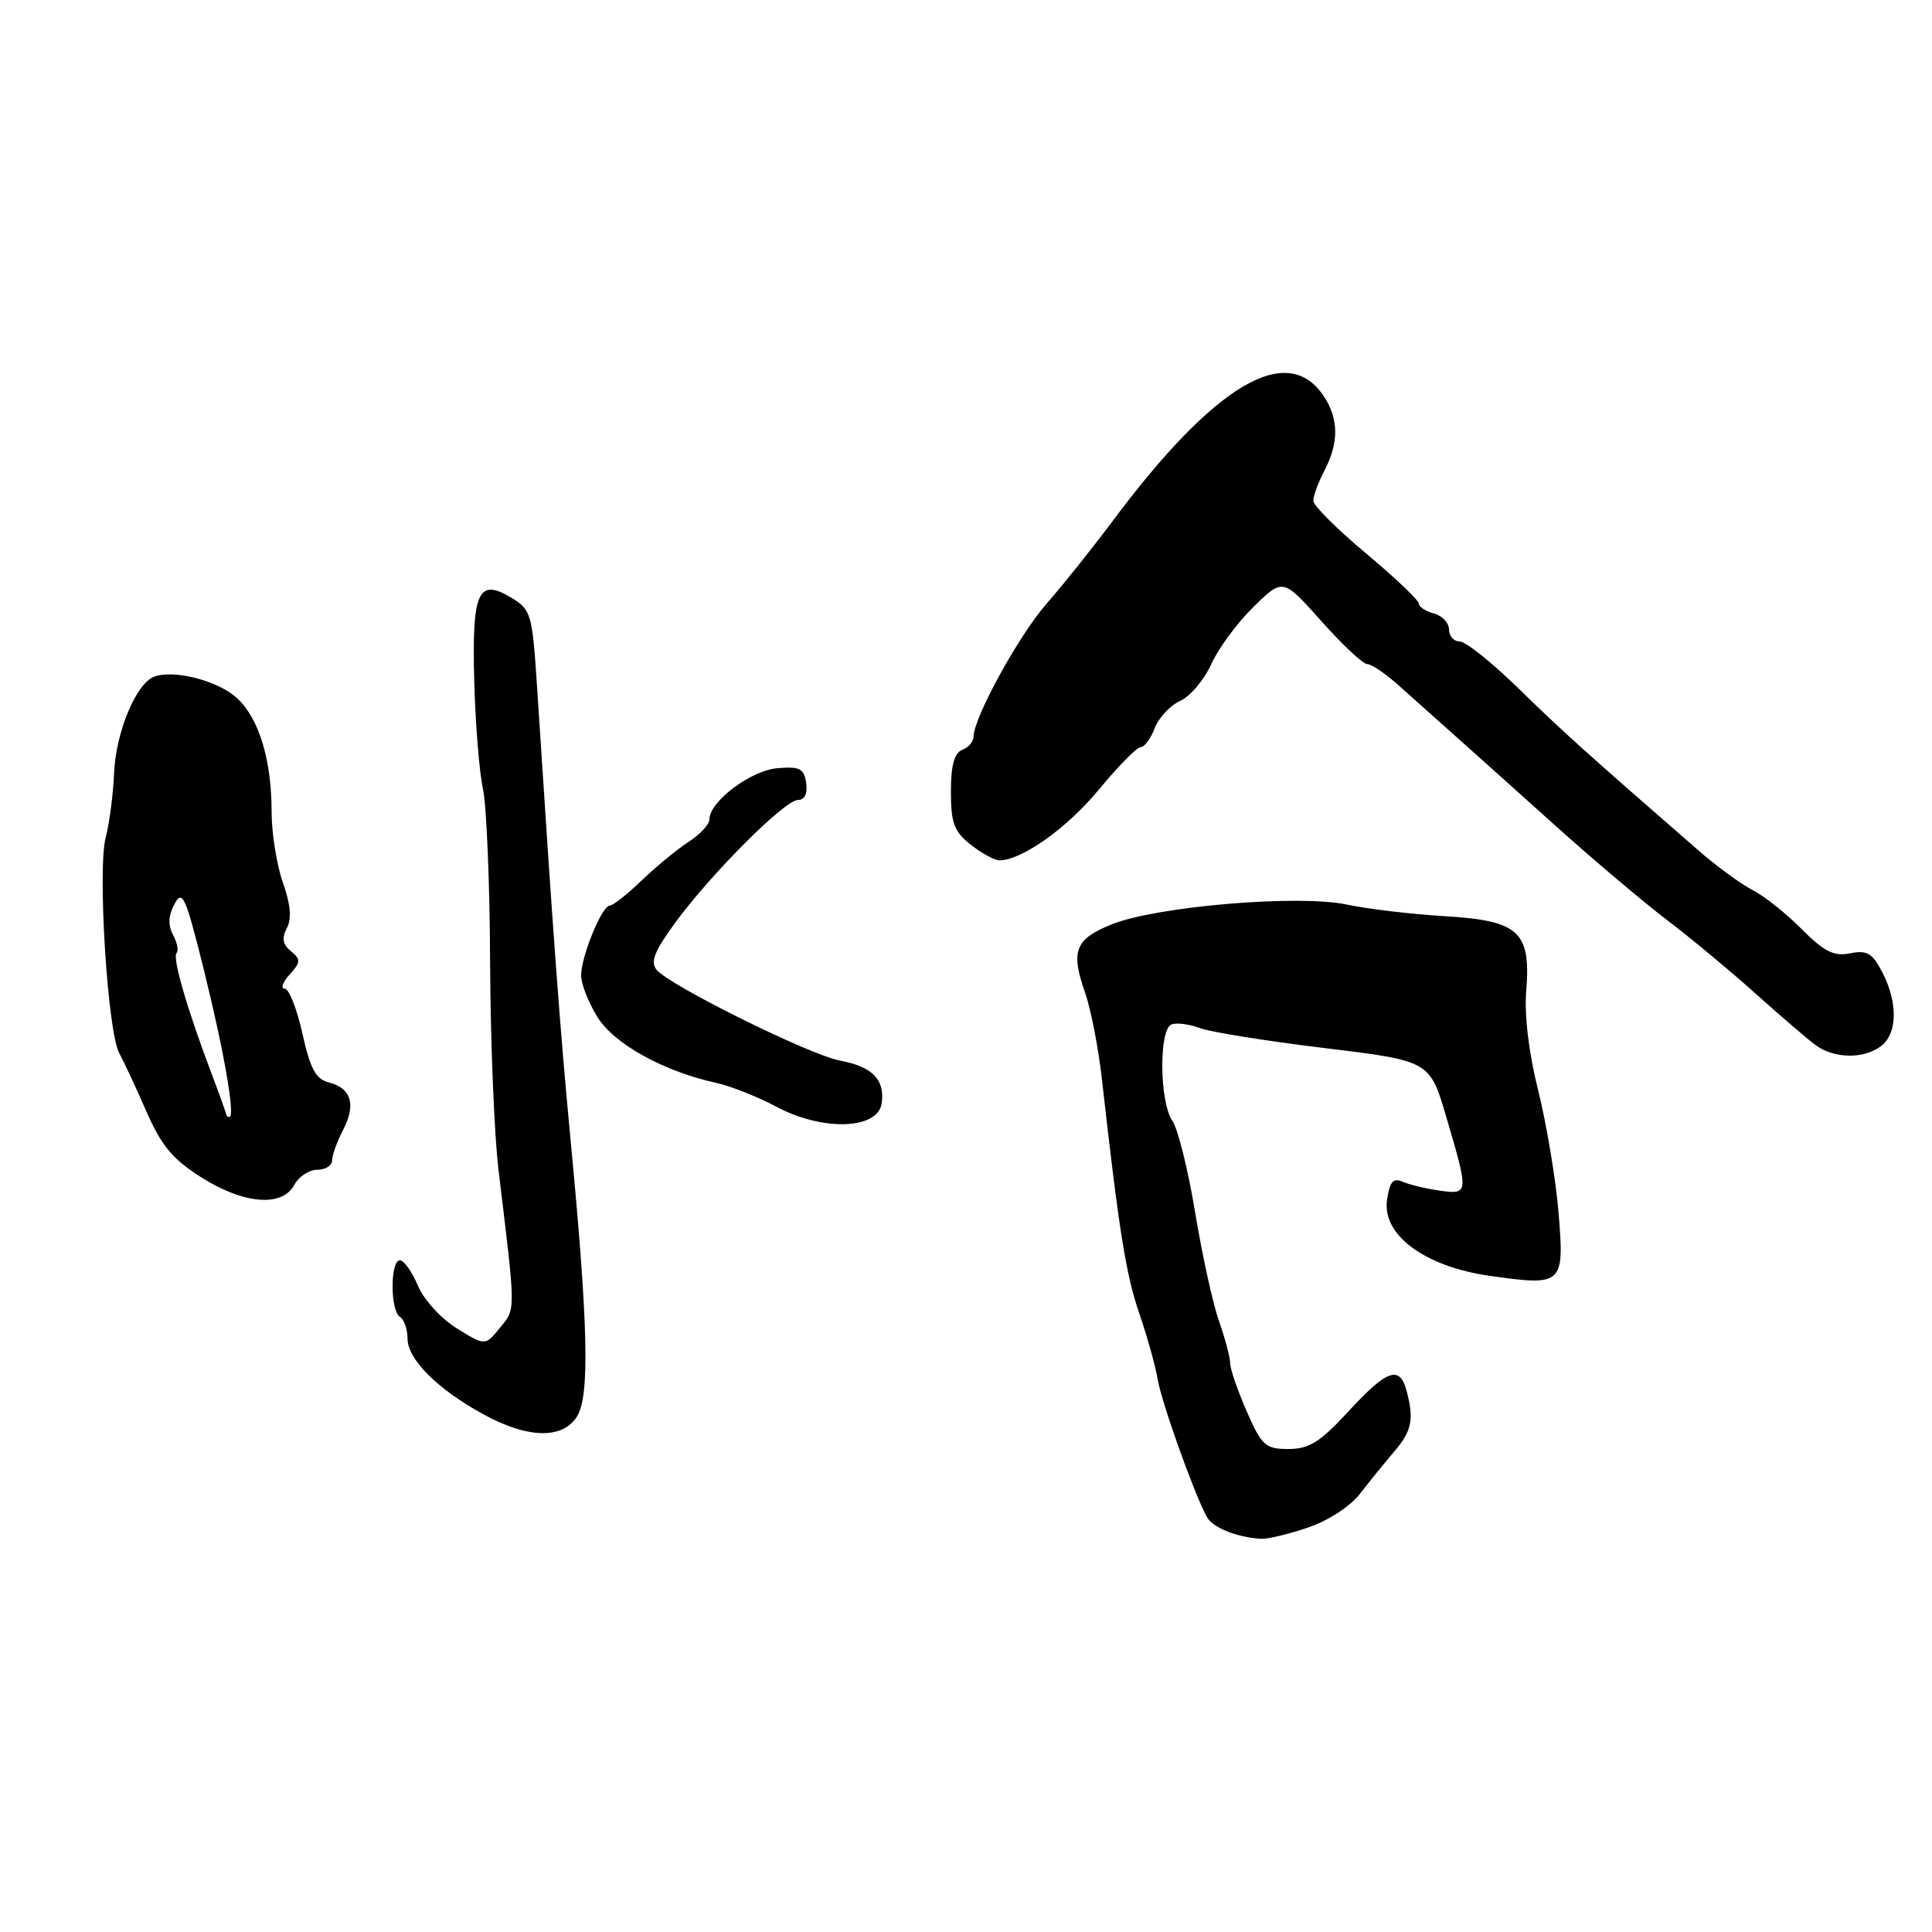 <?xml version="1.0" encoding="UTF-8" standalone="no"?>
<!DOCTYPE svg PUBLIC "-//W3C//DTD SVG 1.1//EN" "http://www.w3.org/Graphics/SVG/1.1/DTD/svg11.dtd" >
<svg xmlns="http://www.w3.org/2000/svg" xmlns:xlink="http://www.w3.org/1999/xlink" version="1.1" viewBox="0 0 256 256">
 <g >
 <path fill="currentColor"
d=" M 173.32 202.41 C 176.04 201.48 178.95 199.58 180.25 197.88 C 181.49 196.27 183.51 193.77 184.75 192.33 C 187.08 189.61 187.39 188.07 186.37 184.25 C 185.47 180.88 183.77 181.48 178.69 187.00 C 174.92 191.09 173.48 192.00 170.73 192.00 C 167.66 192.00 167.19 191.57 165.19 186.99 C 163.98 184.24 163.00 181.37 163.00 180.62 C 163.00 179.87 162.34 177.37 161.53 175.07 C 160.71 172.77 159.30 166.30 158.37 160.70 C 157.45 155.09 156.09 149.61 155.35 148.53 C 153.62 146.00 153.54 136.33 155.25 135.73 C 155.94 135.49 157.62 135.71 159.00 136.23 C 160.38 136.75 167.79 137.94 175.48 138.87 C 189.46 140.57 189.46 140.57 191.65 148.04 C 194.64 158.18 194.63 158.31 190.75 157.76 C 188.96 157.51 186.77 156.98 185.87 156.59 C 184.60 156.04 184.14 156.57 183.79 158.99 C 183.11 163.64 188.79 167.84 197.43 169.06 C 207.11 170.43 207.31 170.25 206.51 160.61 C 206.13 156.15 204.92 148.90 203.82 144.50 C 202.58 139.57 201.97 134.52 202.23 131.34 C 202.87 123.44 201.29 121.99 191.45 121.40 C 187.08 121.14 181.24 120.45 178.47 119.86 C 172.11 118.50 153.25 120.09 147.31 122.48 C 142.45 124.44 141.84 125.99 143.77 131.50 C 144.54 133.70 145.55 138.88 146.01 143.00 C 148.25 162.98 149.20 168.92 150.95 174.00 C 151.99 177.03 153.10 180.98 153.40 182.78 C 153.93 185.88 158.17 197.76 159.90 200.98 C 160.66 202.41 163.83 203.69 167.07 203.90 C 167.94 203.96 170.75 203.28 173.32 202.41 Z  M 76.42 187.75 C 78.17 185.06 77.96 175.74 75.60 151.00 C 74.20 136.29 73.35 124.77 71.14 90.68 C 70.53 81.36 70.36 80.78 67.77 79.21 C 63.34 76.53 62.52 78.39 62.84 90.27 C 62.99 95.90 63.51 102.30 63.99 104.50 C 64.47 106.70 64.90 117.05 64.94 127.50 C 64.99 137.95 65.49 150.32 66.05 155.00 C 68.37 174.15 68.36 173.33 66.26 175.92 C 64.30 178.35 64.30 178.35 60.54 176.02 C 58.43 174.72 56.16 172.22 55.37 170.35 C 54.60 168.51 53.53 167.00 52.99 167.00 C 51.69 167.00 51.70 173.70 53.00 174.50 C 53.55 174.84 54.00 176.13 54.00 177.37 C 54.00 180.10 57.94 184.05 64.01 187.38 C 69.87 190.60 74.47 190.74 76.42 187.75 Z  M 39.00 157.00 C 39.59 155.90 40.95 155.00 42.04 155.00 C 43.12 155.00 44.00 154.44 44.01 153.75 C 44.01 153.06 44.67 151.25 45.46 149.72 C 47.21 146.37 46.55 144.18 43.58 143.43 C 41.84 142.99 41.11 141.64 40.07 136.94 C 39.34 133.67 38.29 131.00 37.72 131.00 C 37.15 131.00 37.45 130.16 38.37 129.14 C 39.86 127.50 39.88 127.14 38.55 126.04 C 37.46 125.14 37.31 124.29 38.01 122.98 C 38.67 121.74 38.51 119.86 37.49 116.96 C 36.67 114.65 36.00 110.44 35.99 107.62 C 35.99 100.68 34.33 95.21 31.41 92.51 C 28.91 90.19 23.01 88.67 20.40 89.68 C 18.01 90.59 15.33 97.09 15.11 102.50 C 15.00 105.25 14.50 109.08 14.00 111.00 C 12.91 115.23 14.26 136.75 15.80 139.54 C 16.39 140.62 18.00 144.08 19.38 147.23 C 21.36 151.78 22.86 153.59 26.63 155.98 C 32.29 159.57 37.40 159.99 39.00 157.00 Z  M 116.83 146.19 C 117.27 143.05 115.60 141.34 111.29 140.53 C 107.26 139.77 88.75 130.61 87.00 128.50 C 86.15 127.47 86.71 126.04 89.42 122.33 C 94.17 115.82 103.98 106.00 105.73 106.00 C 106.62 106.00 107.02 105.17 106.82 103.75 C 106.55 101.84 105.97 101.54 103.02 101.79 C 99.50 102.07 94.00 106.21 94.00 108.57 C 94.00 109.23 92.76 110.57 91.25 111.55 C 89.74 112.52 86.94 114.83 85.03 116.66 C 83.12 118.50 81.21 120.00 80.79 120.00 C 79.76 120.00 77.00 126.74 77.00 129.25 C 77.00 130.36 77.97 132.84 79.16 134.76 C 81.37 138.33 87.92 141.96 94.91 143.49 C 96.79 143.90 100.39 145.32 102.90 146.66 C 109.03 149.92 116.33 149.68 116.83 146.19 Z  M 249.25 138.61 C 251.43 136.96 251.50 132.86 249.42 128.84 C 248.10 126.29 247.39 125.87 245.15 126.32 C 242.99 126.75 241.72 126.11 238.71 123.09 C 236.65 121.02 233.74 118.70 232.23 117.94 C 230.73 117.18 227.47 114.80 225.00 112.64 C 210.12 99.69 207.02 96.90 201.24 91.25 C 197.72 87.81 194.20 85.00 193.42 85.00 C 192.64 85.00 192.00 84.28 192.00 83.41 C 192.00 82.53 191.10 81.58 190.00 81.29 C 188.90 81.00 188.00 80.41 188.00 79.97 C 188.00 79.54 184.86 76.55 181.02 73.34 C 177.18 70.13 174.03 66.99 174.02 66.36 C 174.01 65.74 174.67 63.94 175.49 62.36 C 177.42 58.68 177.40 55.53 175.43 52.53 C 170.62 45.20 161.00 50.86 147.46 69.00 C 144.79 72.58 140.84 77.53 138.67 80.00 C 134.97 84.23 129.00 95.12 129.00 97.64 C 129.00 98.27 128.32 99.05 127.50 99.36 C 126.45 99.77 126.00 101.41 126.00 104.90 C 126.00 109.06 126.42 110.19 128.63 111.93 C 130.08 113.07 131.79 114.00 132.42 114.00 C 135.39 114.00 141.44 109.69 145.63 104.60 C 148.17 101.52 150.65 99.00 151.15 99.00 C 151.64 99.00 152.48 97.87 153.00 96.49 C 153.53 95.11 155.05 93.48 156.38 92.87 C 157.71 92.27 159.57 90.07 160.51 87.98 C 161.45 85.90 163.97 82.49 166.11 80.40 C 170.00 76.60 170.00 76.60 175.08 82.30 C 177.87 85.43 180.61 88.00 181.17 88.00 C 181.73 88.00 183.56 89.24 185.25 90.75 C 186.93 92.26 190.16 95.14 192.41 97.14 C 194.66 99.14 200.68 104.54 205.80 109.14 C 210.91 113.74 217.66 119.45 220.80 121.84 C 223.93 124.22 229.20 128.59 232.50 131.55 C 235.80 134.51 239.40 137.60 240.50 138.43 C 242.97 140.29 246.93 140.37 249.25 138.61 Z  M 30.00 147.74 C 30.00 147.59 29.07 145.00 27.93 141.99 C 24.72 133.46 22.81 126.85 23.40 126.27 C 23.69 125.98 23.48 124.90 22.93 123.87 C 22.24 122.58 22.30 121.32 23.12 119.79 C 24.17 117.81 24.60 118.78 27.02 128.54 C 29.69 139.31 31.20 148.00 30.40 148.00 C 30.18 148.00 30.00 147.88 30.00 147.74 Z "/>
</g>
</svg>